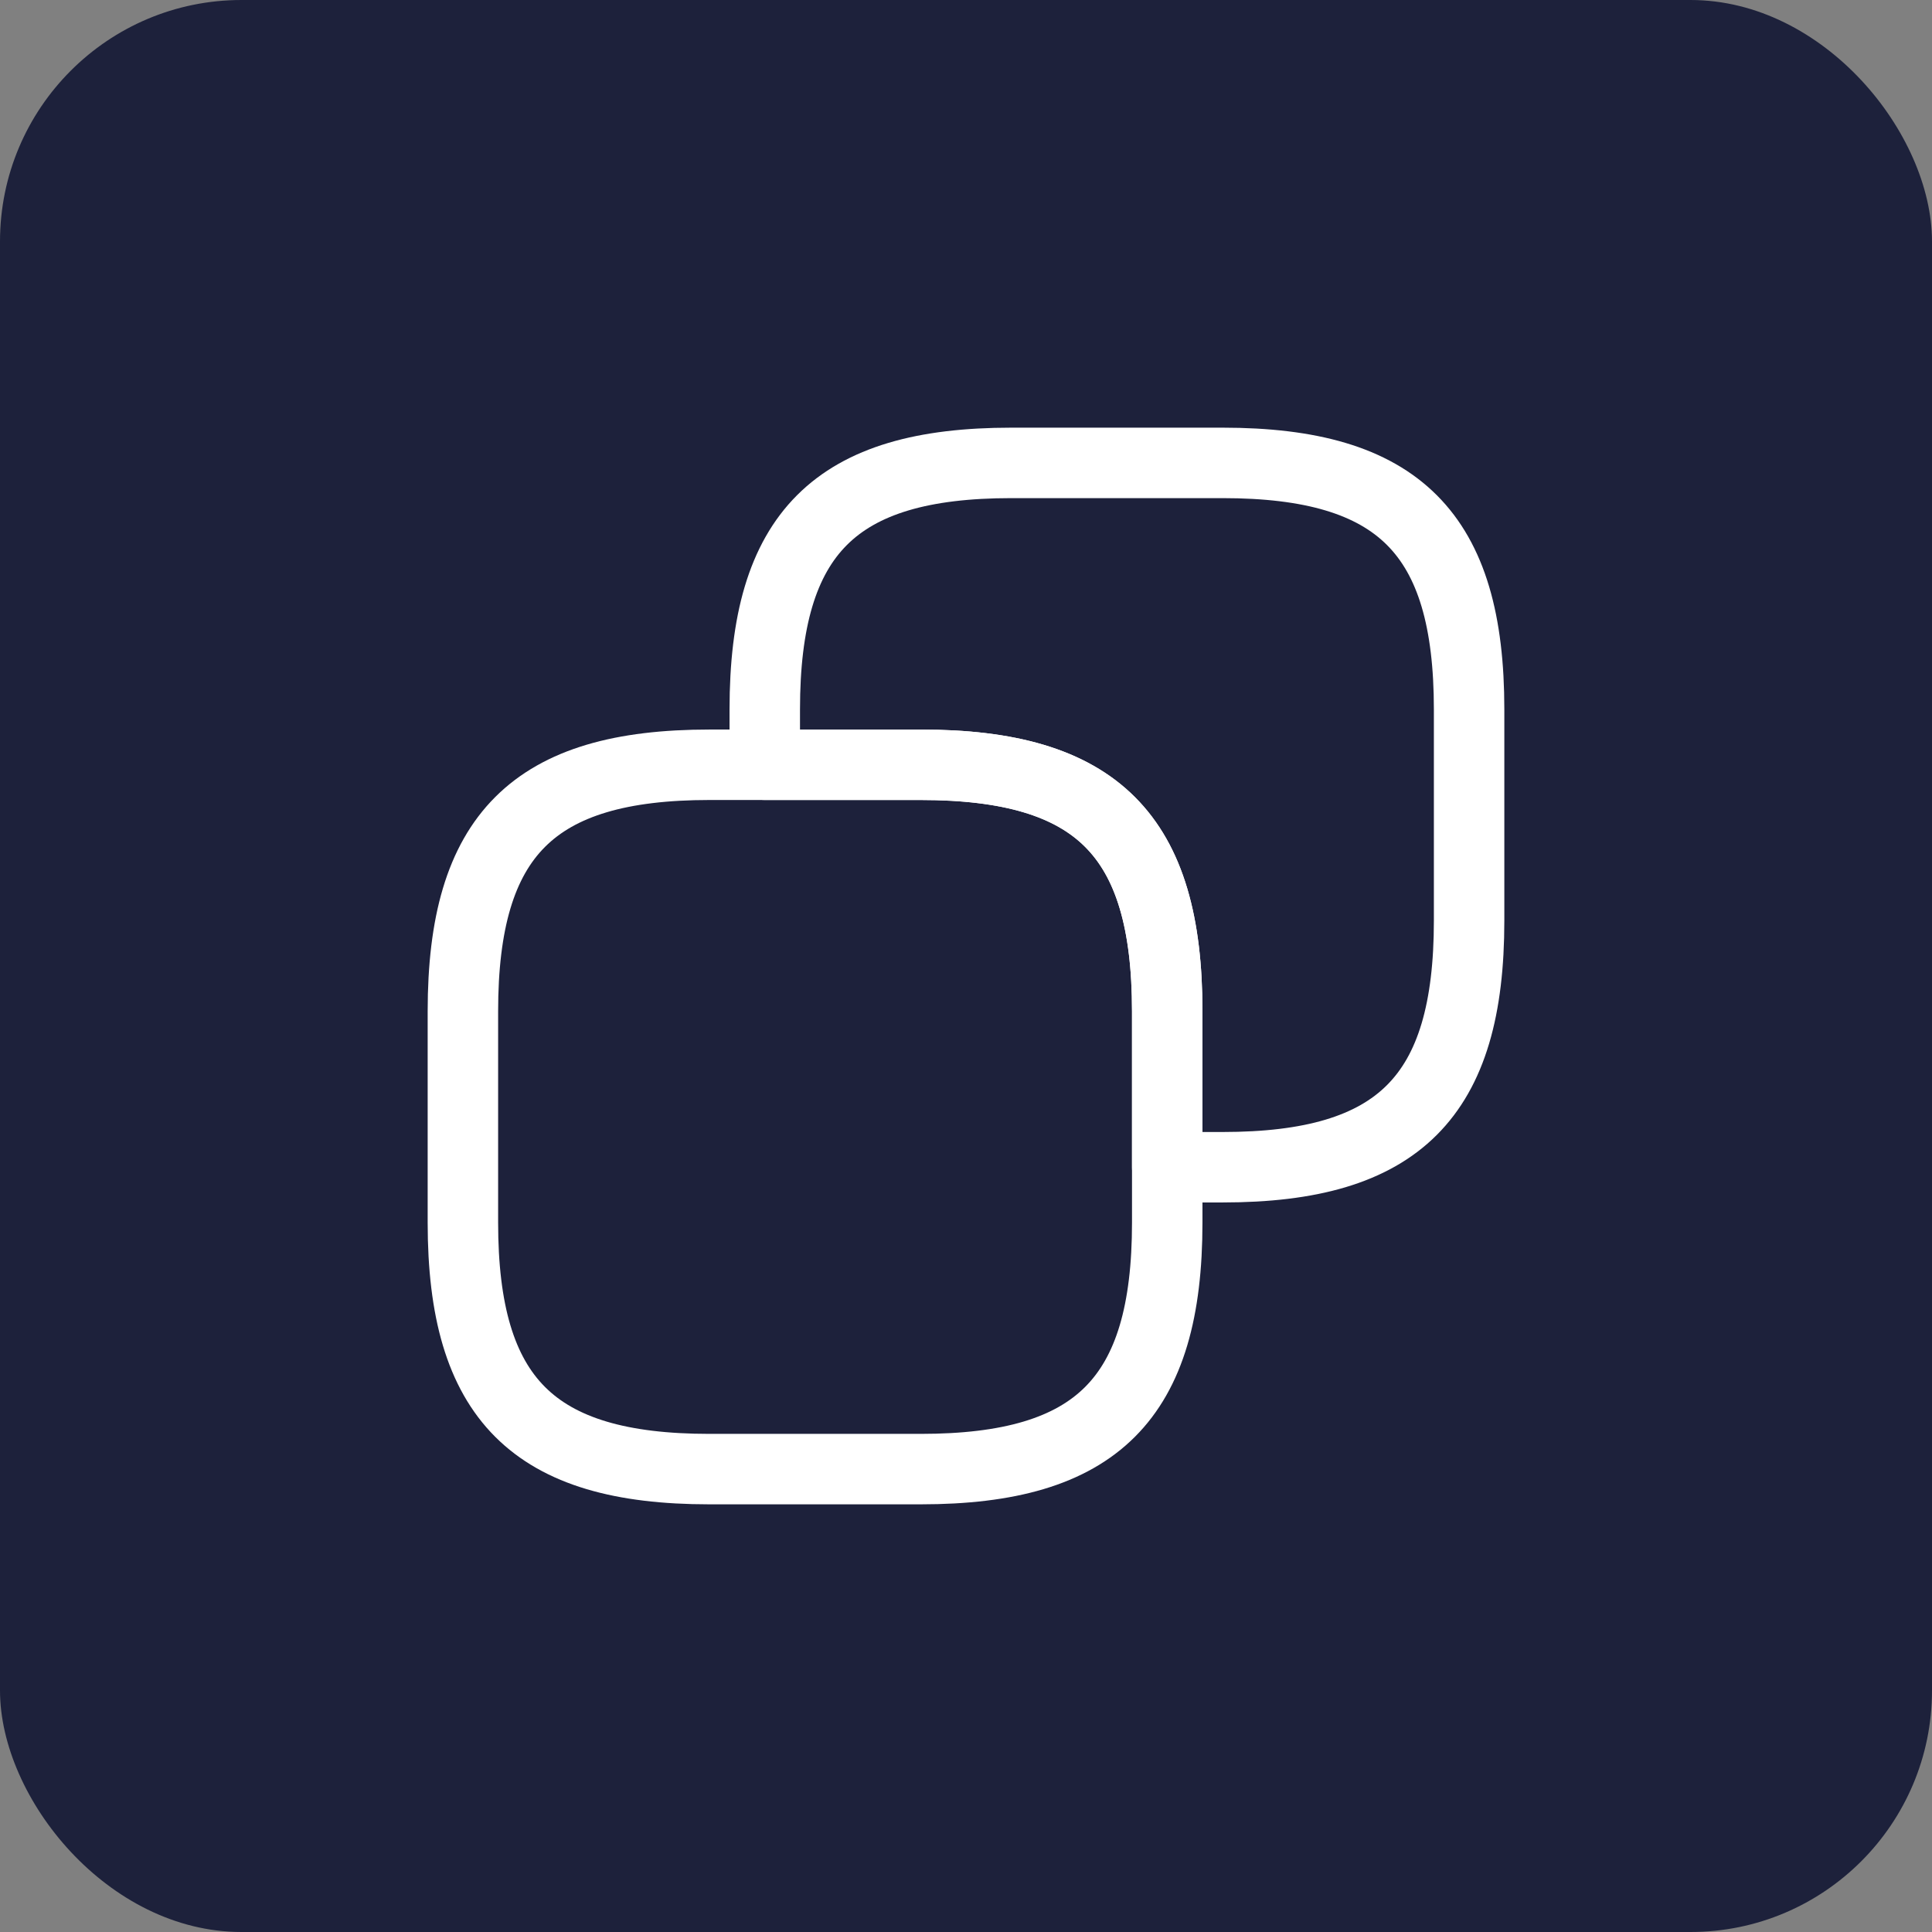 <svg width="32" height="32" viewBox="0 0 32 32" fill="none" xmlns="http://www.w3.org/2000/svg">
<rect x="0" y="0" width="32" height="32" fill="#808080" stroke="none"/>
<rect width="32" height="32" rx="4" fill="#1D213B"/>
<path d="M19.333 16.75V20.25C19.333 23.167 18.167 24.333 15.25 24.333H11.75C8.833 24.333 7.667 23.167 7.667 20.25V16.75C7.667 13.833 8.833 12.667 11.75 12.667H15.25C18.167 12.667 19.333 13.833 19.333 16.75Z" stroke="white" stroke-width="1.167" stroke-linecap="round" stroke-linejoin="round"/>
<path d="M24.333 11.75V15.25C24.333 18.167 23.167 19.333 20.25 19.333H19.333V16.75C19.333 13.833 18.167 12.667 15.25 12.667H12.667V11.75C12.667 8.833 13.833 7.667 16.75 7.667H20.25C23.167 7.667 24.333 8.833 24.333 11.75Z" stroke="white" stroke-width="1.167" stroke-linecap="round" stroke-linejoin="round"/>
</svg>
